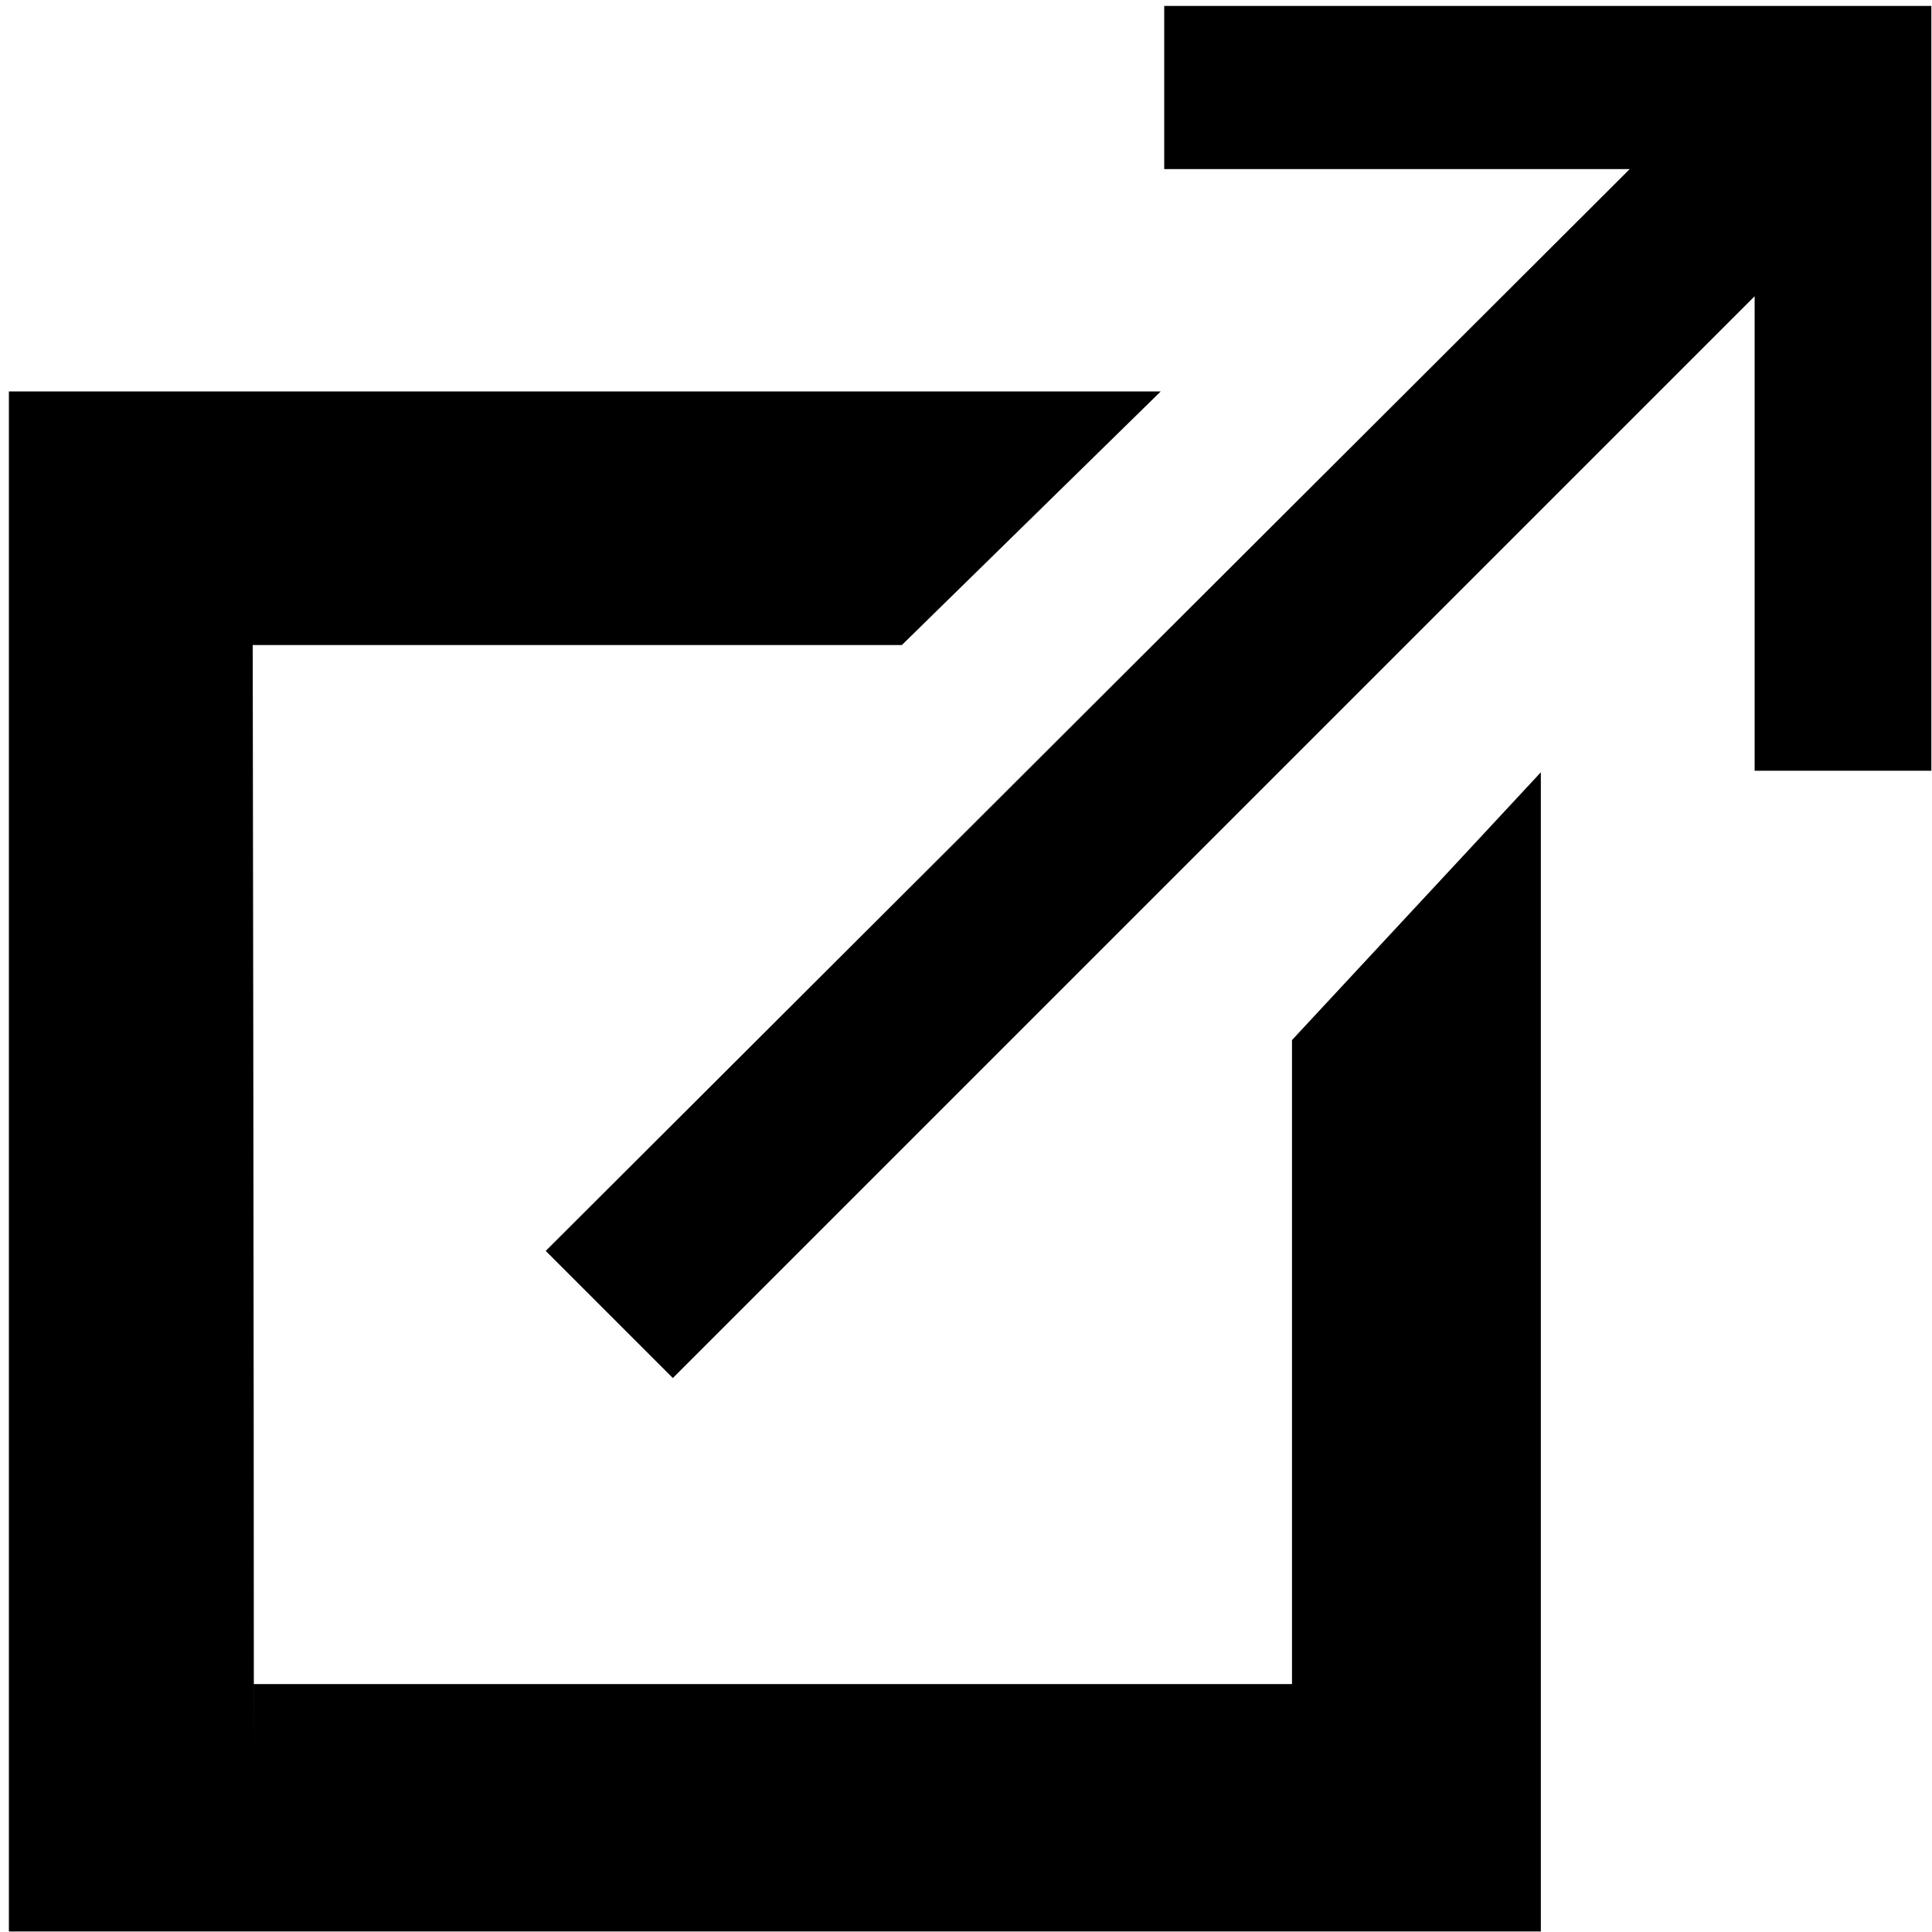 <?xml version="1.0" encoding="utf-8"?>
<!DOCTYPE svg PUBLIC "-//W3C//DTD SVG 1.1//EN" "http://www.w3.org/Graphics/SVG/1.1/DTD/svg11.dtd">
<svg viewBox="0 0 15 15" xmlns="http://www.w3.org/2000/svg">
  <g fill-rule="evenodd">
    <path d="m9.04 1.313h3.613l-8.416 8.399.987.987 8.399-8.399v3.684h1.372v-5.357-.581h-.686-5.27v1.267m-8.968 13.683h11.892v-9l-1.932 2.079v5h-8.06c0 0 0 .539 0 .535 0-3.191-.009-8.602-.009-8.602h5.04l2.01-1.969h-8.943v11.957"/>
  </g>
</svg>
